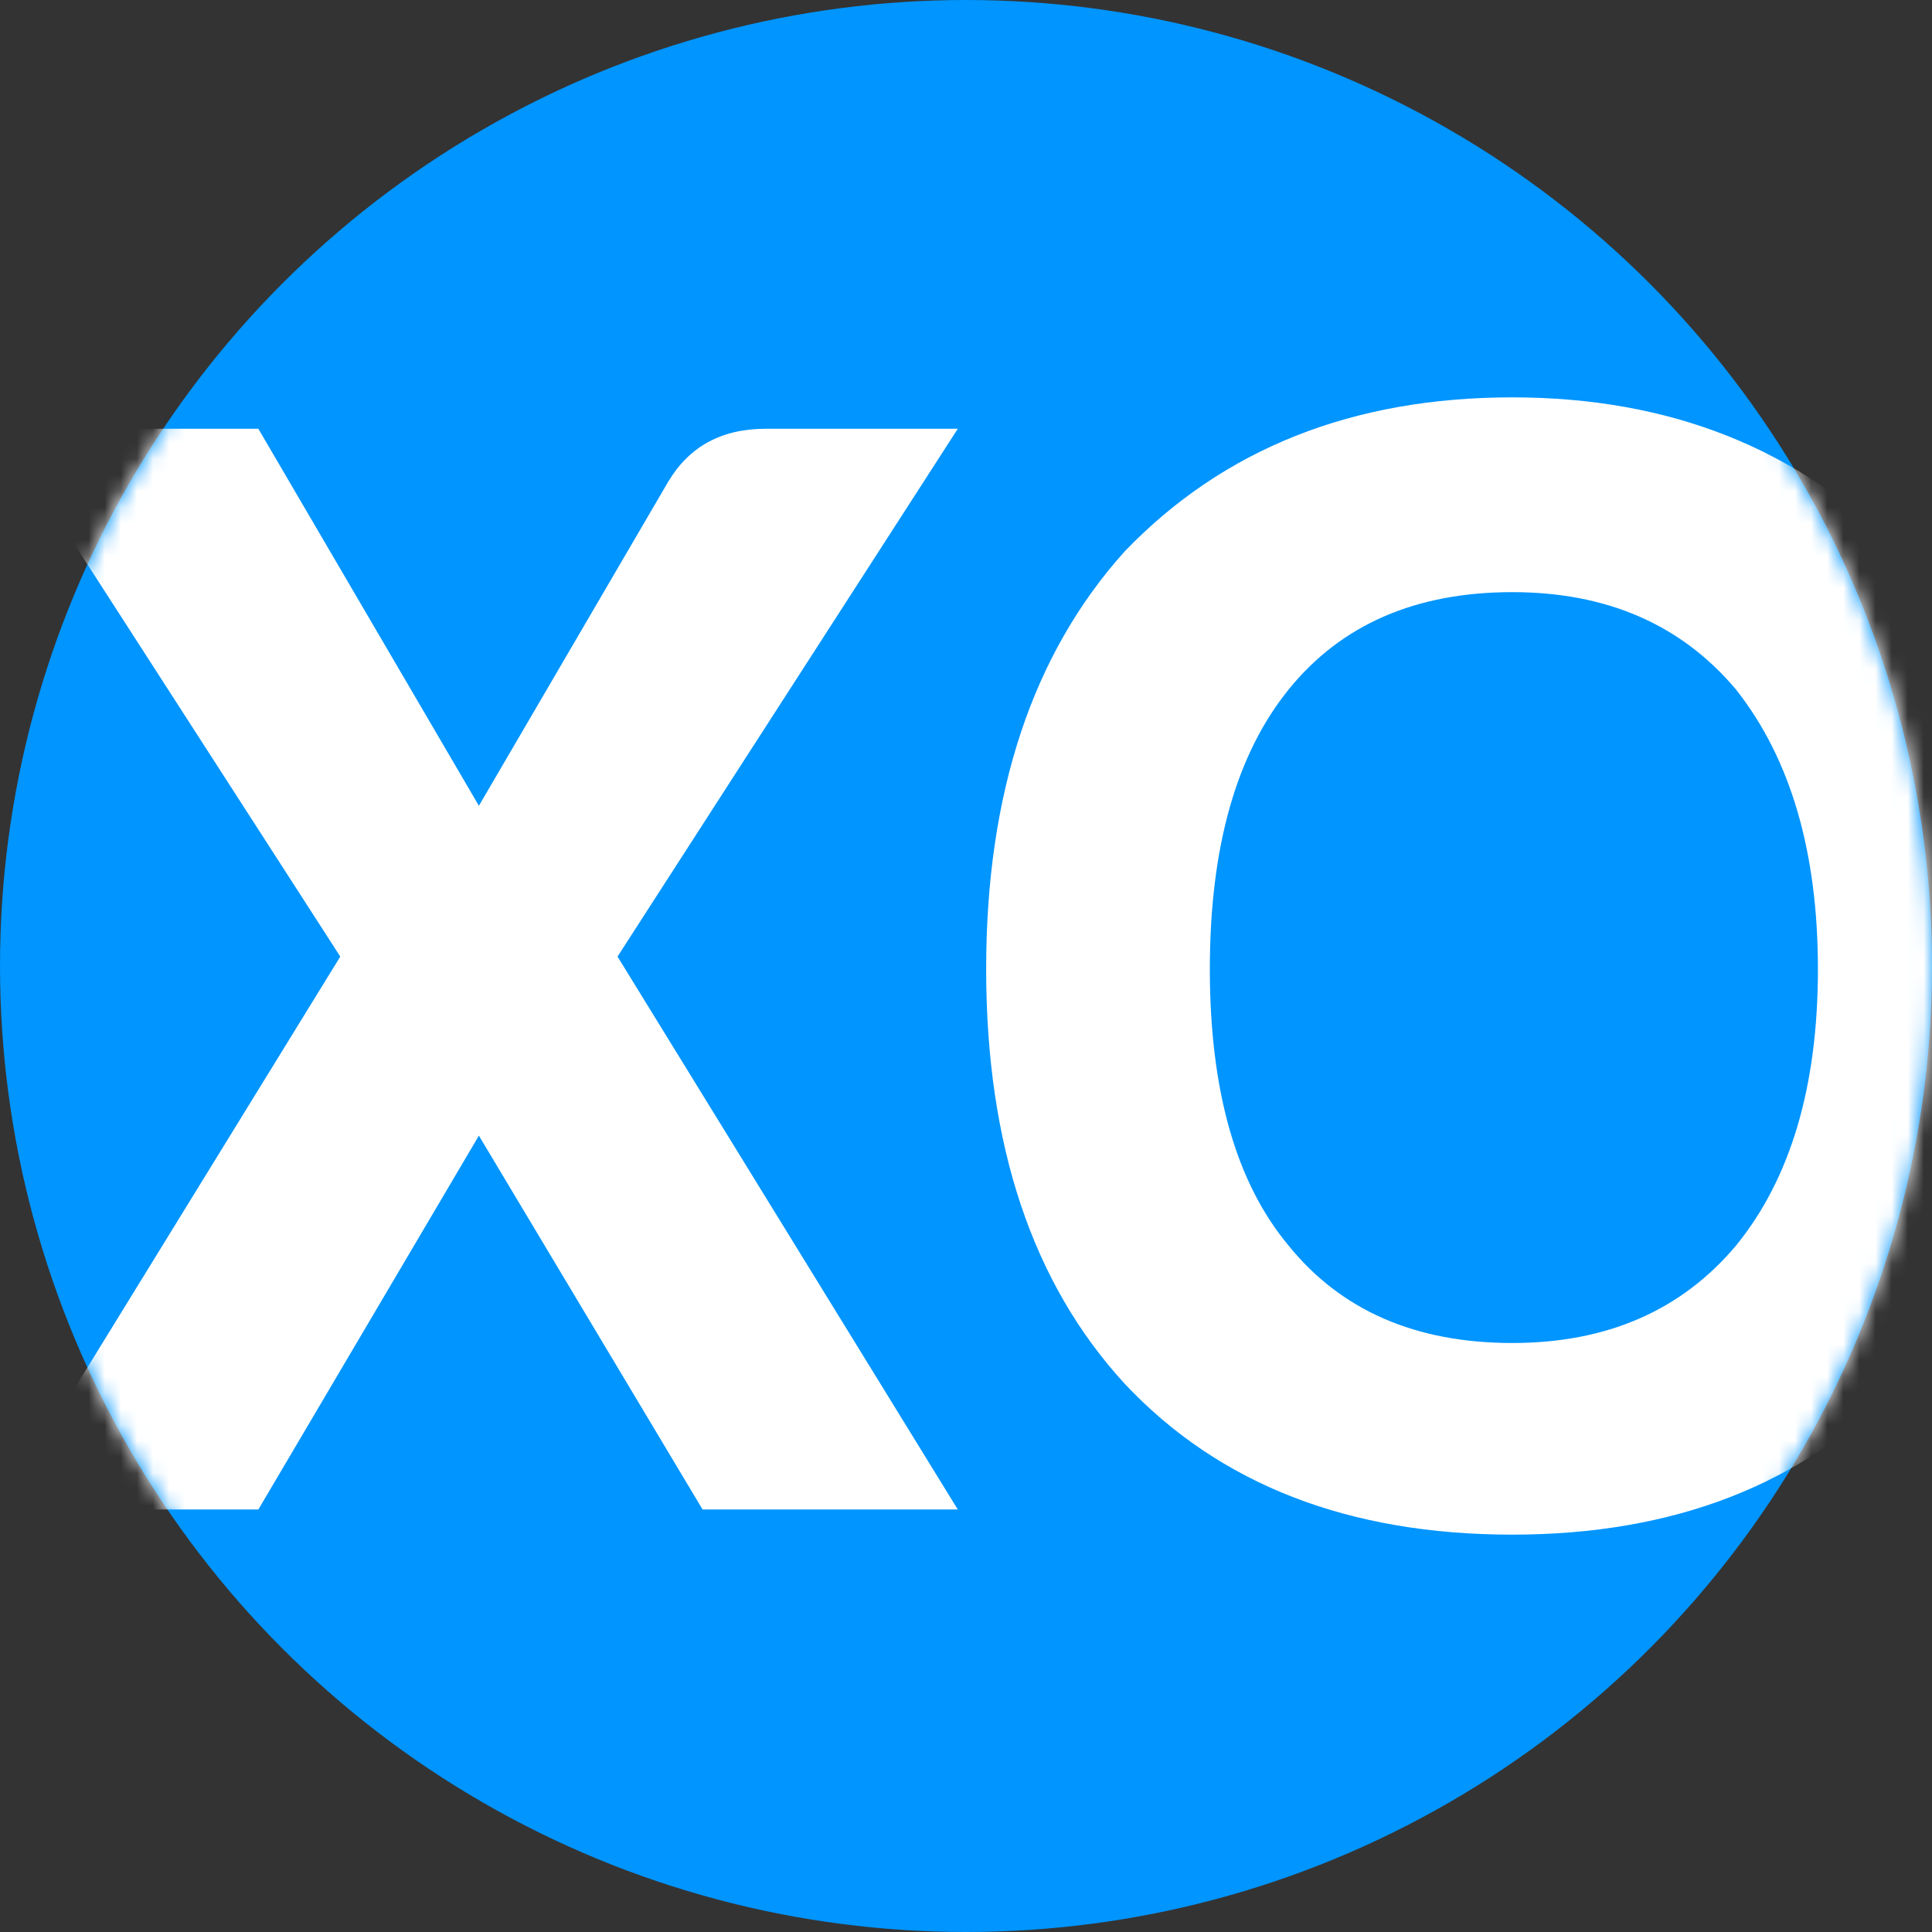 <svg width="120" height="120" viewBox="0 0 120 120" fill="none" xmlns="http://www.w3.org/2000/svg">
<rect x="0" y="0" width="120" height="120" fill="#333333" stroke="none"/>
<rect width="120" height="120" fill="black" fill-opacity="0"/>
<circle cx="60" cy="60" r="60" fill="#0095FF"/>
<rect width="120" height="120" fill="black" fill-opacity="0"/>
<mask id="mask0" mask-type="alpha" maskUnits="userSpaceOnUse" x="0" y="0" width="120" height="120">
<circle cx="60" cy="60" r="60" fill="#0095FF"/>
</mask>
<g mask="url(#mask0)">
<path d="M0 93.758L21.135 59.415L0 26.632H16.047L29.745 50.048L41.487 29.949C42.791 27.738 44.813 26.632 47.553 26.632H59.49L38.356 59.415L59.49 93.758H43.639L29.745 70.537L16.047 93.758H0Z" fill="white"/>
<path d="M75.146 60.195C75.146 67.74 76.777 73.464 80.038 77.367C83.3 81.4 87.931 83.416 93.932 83.416C99.803 83.416 104.434 81.4 107.826 77.367C111.218 73.204 112.914 67.48 112.914 60.195C112.914 52.91 111.218 47.121 107.826 42.828C104.434 38.795 99.803 36.779 93.932 36.779C87.931 36.779 83.3 38.795 80.038 42.828C76.777 46.861 75.146 52.65 75.146 60.195ZM61.252 60.195C61.252 49.268 64.122 40.617 69.862 34.242C75.994 27.868 84.017 24.681 93.932 24.681C103.717 24.681 111.74 27.868 118.002 34.242C123.873 40.747 126.809 49.398 126.809 60.195C126.809 70.993 123.873 79.578 118.002 85.953C112.001 92.197 103.978 95.319 93.932 95.319C83.756 95.319 75.733 92.197 69.862 85.953C64.122 79.709 61.252 71.123 61.252 60.195Z" fill="white"/>
</g>
</svg>
